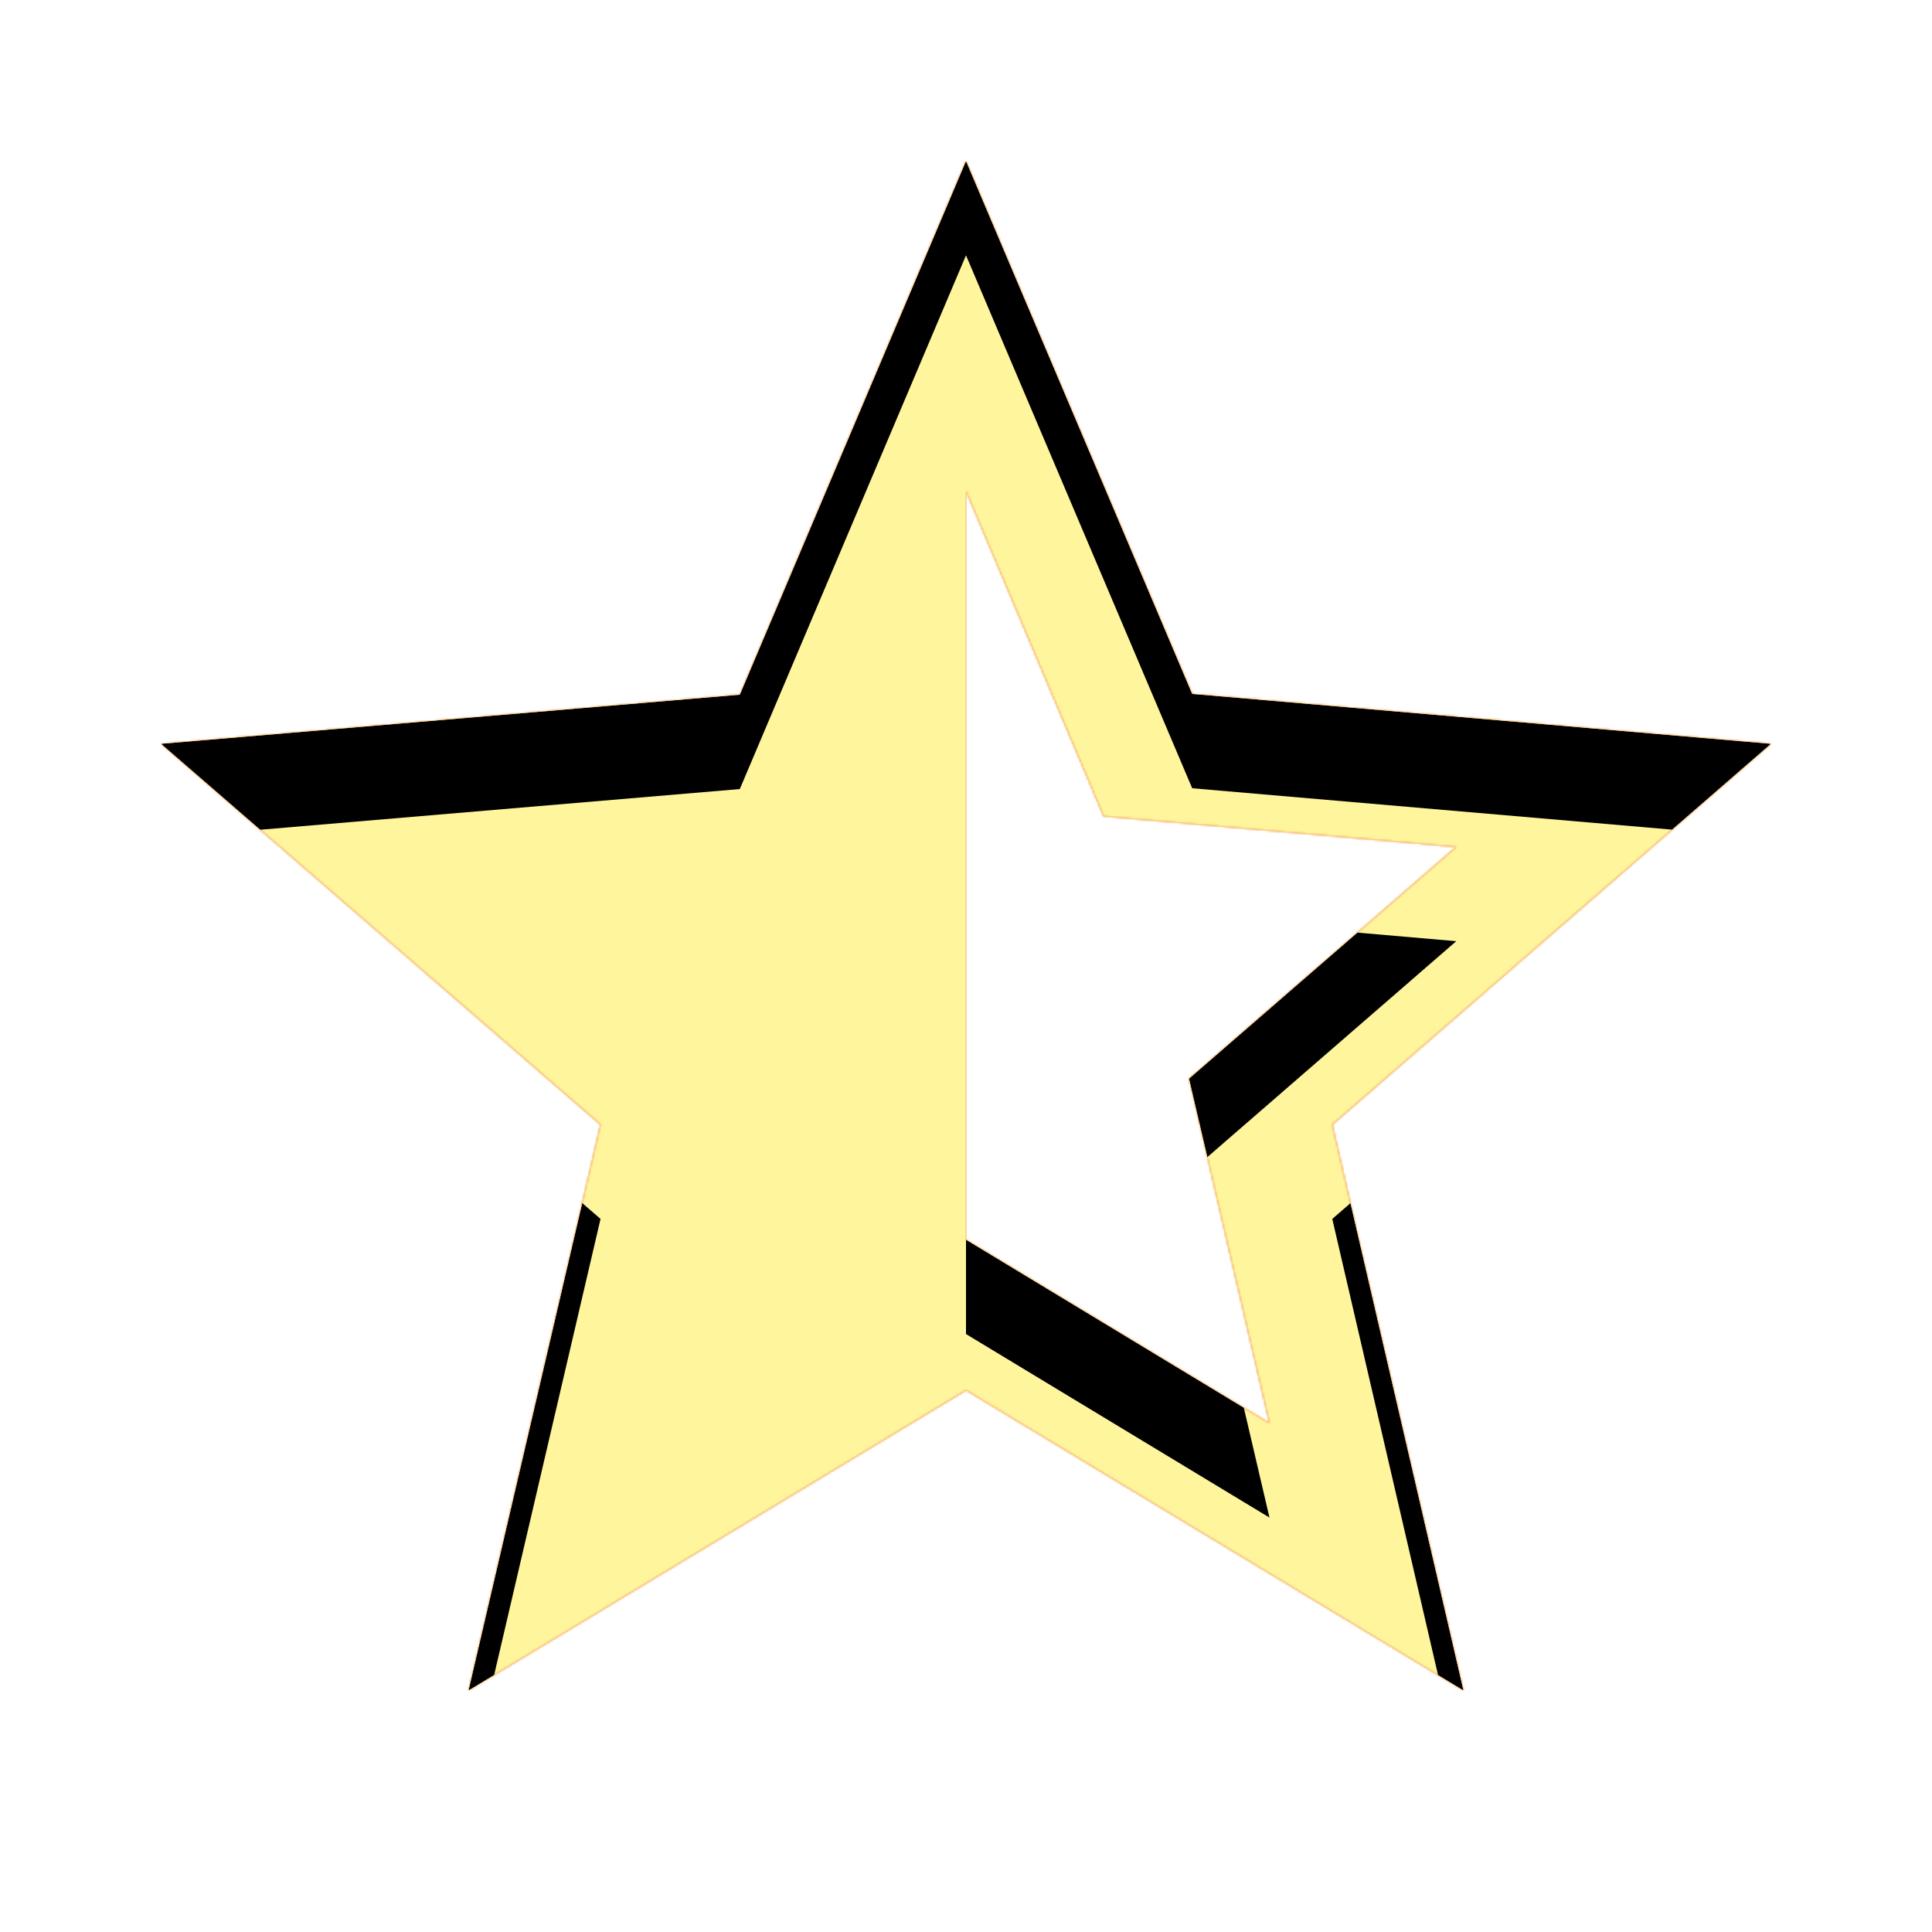 <svg version="1.1" xmlns="http://www.w3.org/2000/svg" xmlns:xlink="http://www.w3.org/1999/xlink" viewBox="0,0,1024,1024">
	<!-- Color names: teamapps-color-1, teamapps-color-2, teamapps-color-3 -->
	<desc>star_half icon - Licensed under Apache License v2.0 (http://www.apache.org/licenses/LICENSE-2.0) - Created with Iconfu.com - Derivative work of Material icons (Copyright Google Inc.)</desc>
	<defs>
		<clipPath id="clip-WSjmDSP6">
			<path d="M706.13,596.05l69.55,299.95l-263.68,-159.15l-263.68,159.15l69.97,-299.95l-232.96,-201.81l306.78,-26.03l119.89,-282.88l119.89,282.46l306.78,26.45zM672.85,754.35l-42.66,-182.62l141.65,-122.88l-186.88,-16.21l-72.96,-172.37v396.8z"/>
		</clipPath>
		<radialGradient cx="0" cy="0" r="1448.15" id="color-bY7urSn0" gradientUnits="userSpaceOnUse">
			<stop offset="0.07" stop-color="#ffffff"/>
			<stop offset="0.75" stop-color="#000000"/>
		</radialGradient>
		<linearGradient x1="0" y1="1024" x2="1024" y2="0" id="color-dL22WrMA" gradientUnits="userSpaceOnUse">
			<stop offset="0.2" stop-color="#000000"/>
			<stop offset="0.8" stop-color="#ffffff"/>
		</linearGradient>
		<filter id="filter-htxryK0E" color-interpolation-filters="sRGB">
			<feOffset/>
		</filter>
		<filter id="filter-OGRJEZmT" x="0%" y="0%" width="100%" height="100%" color-interpolation-filters="sRGB">
			<feColorMatrix values="1 0 0 0 0 0 1 0 0 0 0 0 1 0 0 0 0 0 0.05 0" in="SourceGraphic"/>
			<feOffset dy="20"/>
			<feGaussianBlur stdDeviation="11" result="blur0"/>
			<feColorMatrix values="1 0 0 0 0 0 1 0 0 0 0 0 1 0 0 0 0 0 0.07 0" in="SourceGraphic"/>
			<feOffset dy="30"/>
			<feGaussianBlur stdDeviation="20" result="blur1"/>
			<feMerge>
				<feMergeNode in="blur0"/>
				<feMergeNode in="blur1"/>
			</feMerge>
		</filter>
		<mask id="mask-3a3WNa80">
			<path d="M706.13,596.05l69.55,299.95l-263.68,-159.15l-263.68,159.15l69.97,-299.95l-232.96,-201.81l306.78,-26.03l119.89,-282.88l119.89,282.46l306.78,26.45zM672.85,754.35l-42.66,-182.62l141.65,-122.88l-186.88,-16.21l-72.96,-172.37v396.8z" fill="#ffffff"/>
		</mask>
		<mask id="mask-GoJdJ0n2">
			<path d="M706.13,596.05l69.55,299.95l-263.68,-159.15l-263.68,159.15l69.97,-299.95l-232.96,-201.81l306.78,-26.03l119.89,-282.88l119.89,282.46l306.78,26.45zM672.85,754.35l-42.66,-182.62l141.65,-122.88l-186.88,-16.21l-72.96,-172.37v396.8z" fill="url(#color-bY7urSn0)"/>
		</mask>
		<mask id="mask-zf9Xg8N6">
			<rect fill="url(#color-dL22WrMA)" x="85.33" y="85.33" width="853.34" height="810.67"/>
		</mask>
	</defs>
	<g fill="none" fill-rule="nonzero" style="mix-blend-mode: normal">
		<g mask="url(#mask-3a3WNa80)">
			<g color="#ffc107" class="teamapps-color-2">
				<rect x="85.33" y="85.33" width="853.34" height="810.67" fill="currentColor"/>
			</g>
			<g color="#e65100" class="teamapps-color-3" mask="url(#mask-zf9Xg8N6)">
				<rect x="85.33" y="85.33" width="853.34" height="810.67" fill="currentColor"/>
			</g>
		</g>
		<g filter="url(#filter-htxryK0E)" mask="url(#mask-GoJdJ0n2)">
			<g color="#fff59d" class="teamapps-color-1">
				<rect x="85.33" y="85.33" width="853.34" height="810.67" fill="currentColor"/>
			</g>
		</g>
		<g clip-path="url(#clip-WSjmDSP6)">
			<path d="M-7.67,939v-996.67h1039.34v996.67zM938.67,394.24l-306.78,-26.45l-119.89,-282.46l-119.89,282.88l-306.78,26.03l232.96,201.81l-69.97,299.95l263.68,-159.15l263.68,159.15l-69.55,-299.95zM512,657.07v-396.8l72.96,172.37l186.88,16.21l-141.65,122.88l42.66,182.62z" fill="#000000" filter="url(#filter-OGRJEZmT)"/>
		</g>
	</g>
</svg>
